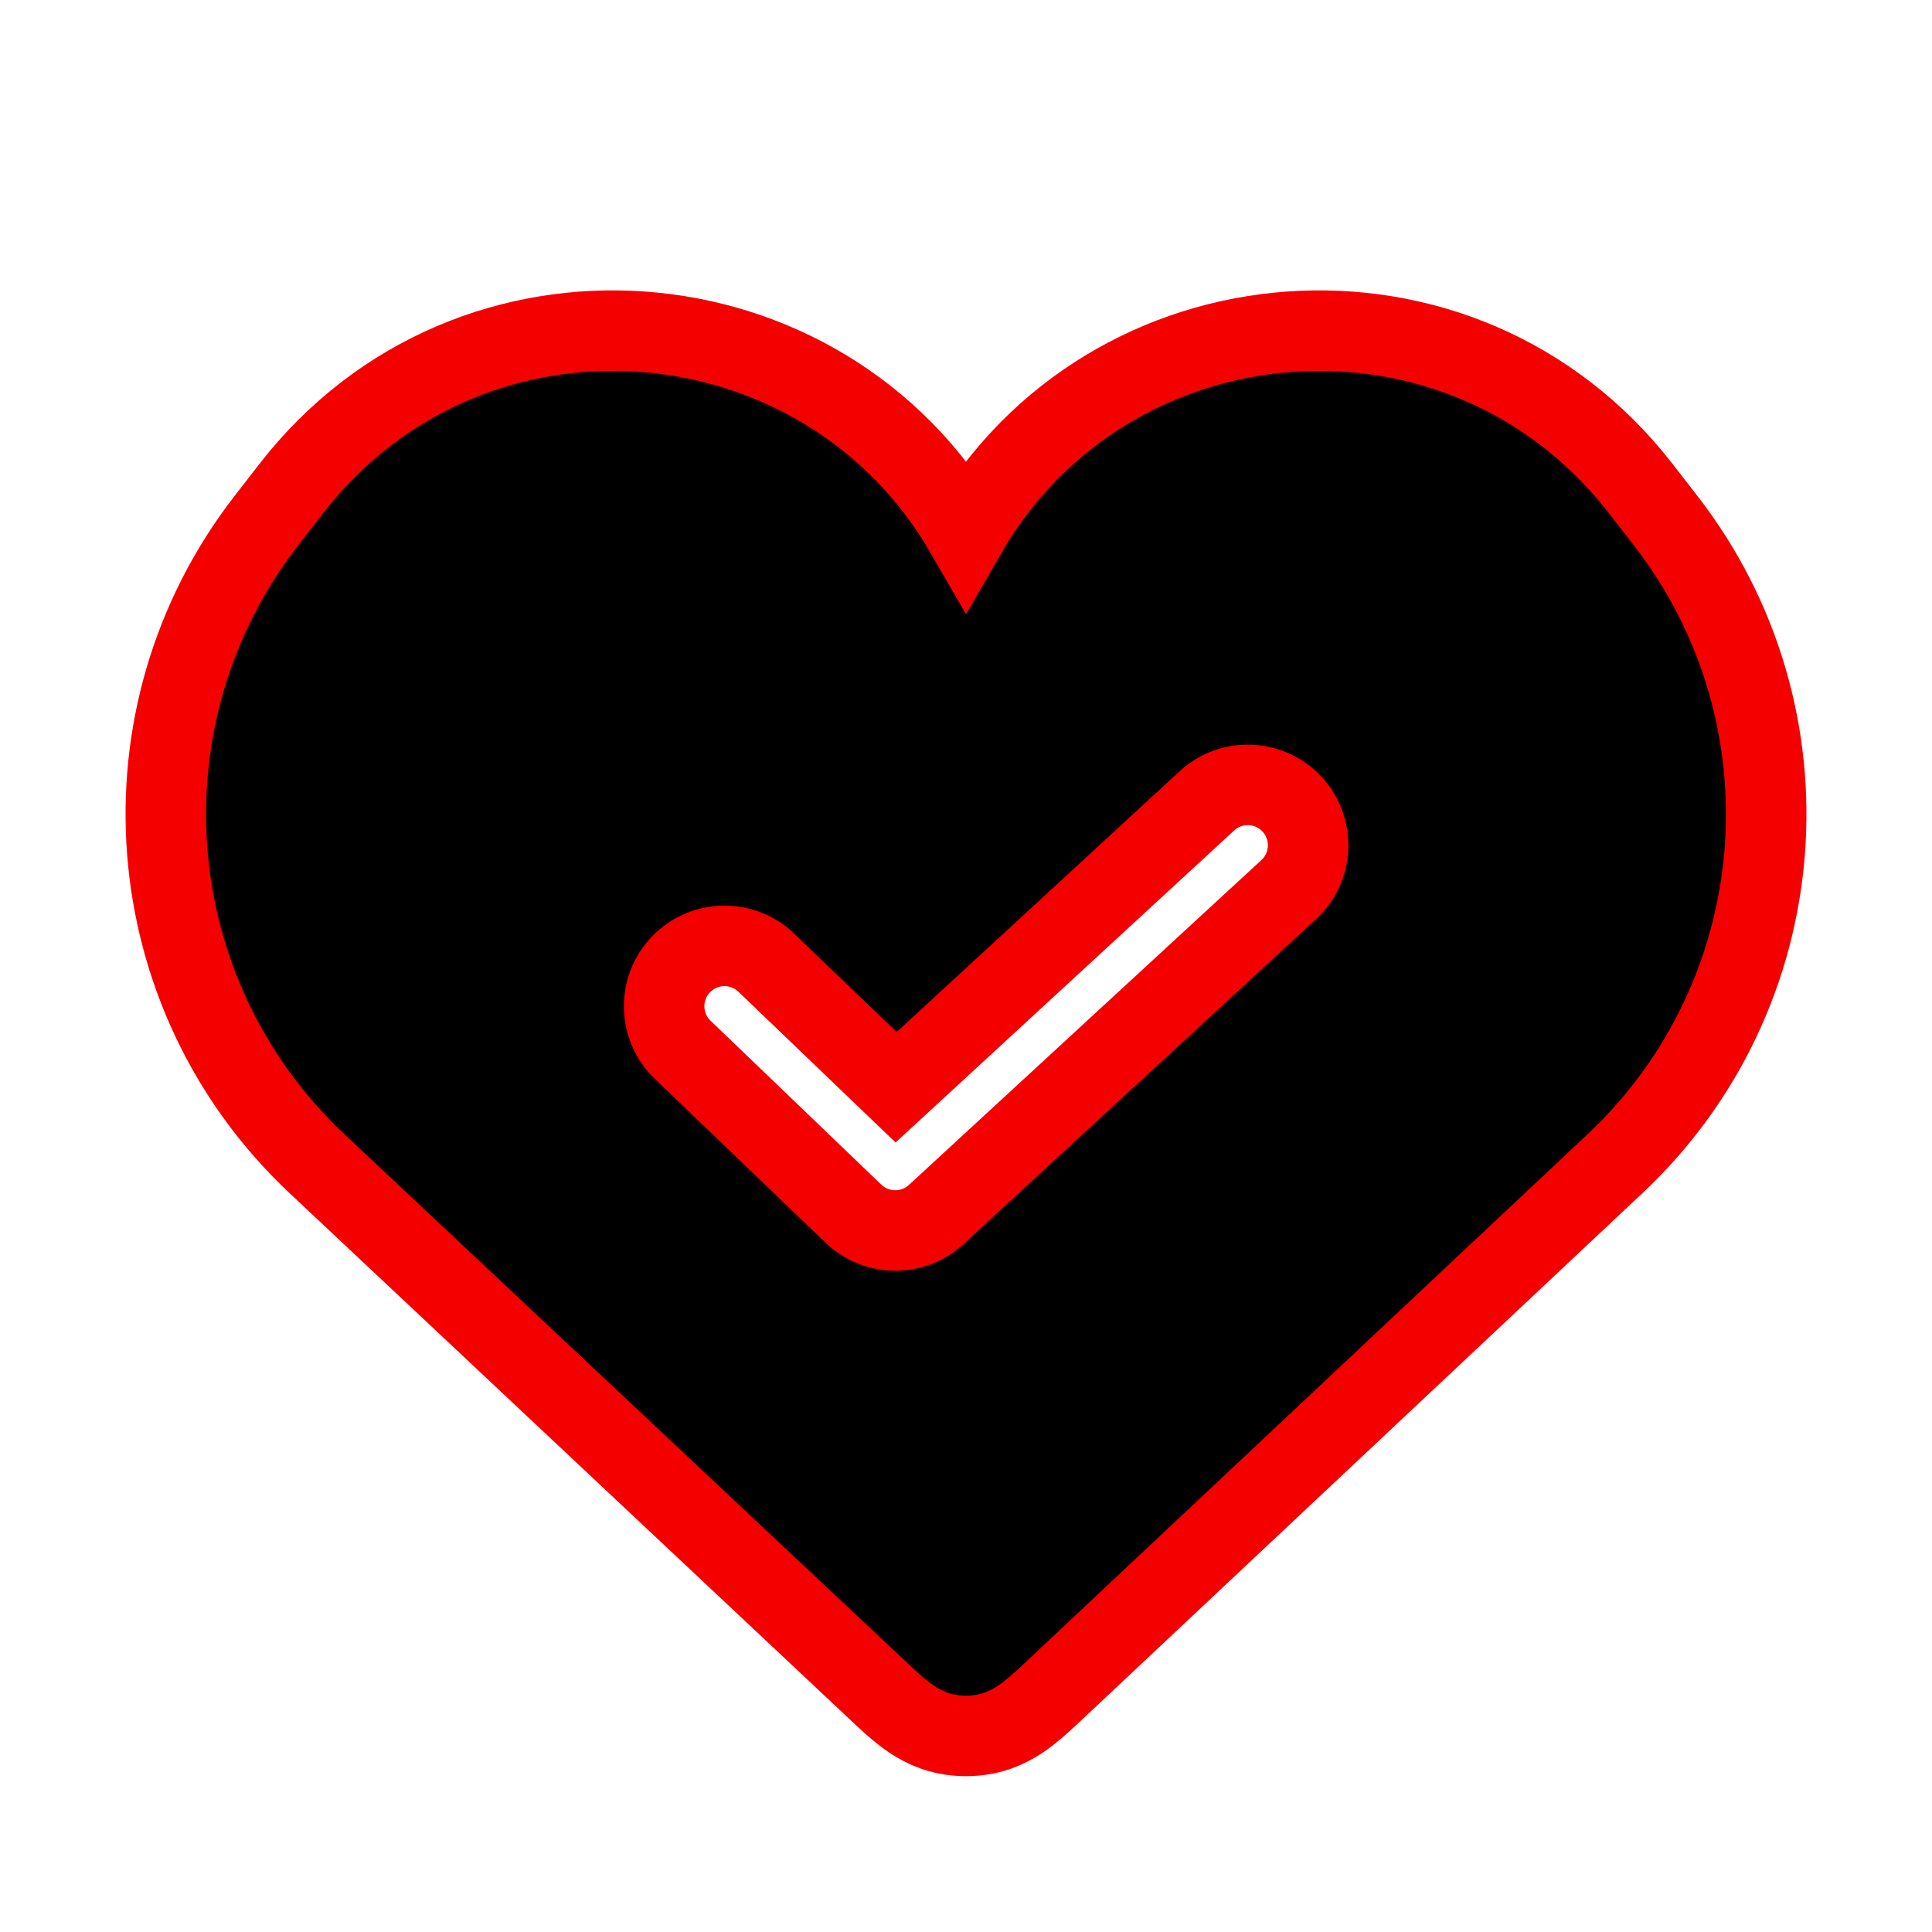 <!DOCTYPE svg PUBLIC "-//W3C//DTD SVG 1.1//EN" "http://www.w3.org/Graphics/SVG/1.1/DTD/svg11.dtd">
<!-- Uploaded to: SVG Repo, www.svgrepo.com, Transformed by: SVG Repo Mixer Tools -->
<svg width="800px" height="800px" viewBox="0 0 24 24" fill="none" xmlns="http://www.w3.org/2000/svg" stroke="#f50000">
<g id="SVGRepo_bgCarrier" stroke-width="0"/>
<g id="SVGRepo_tracerCarrier" stroke-linecap="round" stroke-linejoin="round"/>
<g id="SVGRepo_iconCarrier"> <path fill-rule="evenodd" clip-rule="evenodd" d="M12 6.629C13.77 3.557 18.155 3.199 20.381 6.068L20.69 6.466C22.573 8.893 22.301 12.352 20.063 14.455L13.093 21.003C12.989 21.101 12.875 21.207 12.767 21.29C12.644 21.385 12.471 21.495 12.241 21.541C12.082 21.572 11.918 21.572 11.759 21.541C11.529 21.495 11.356 21.385 11.233 21.29C11.125 21.208 11.012 21.101 10.908 21.003L3.937 14.455C1.699 12.352 1.427 8.893 3.31 6.466L3.619 6.068C5.845 3.199 10.23 3.557 12 6.629ZM16.008 11.052C16.313 10.771 16.332 10.296 16.052 9.992C15.771 9.687 15.296 9.668 14.992 9.949L11.132 13.506L9.519 11.959C9.22 11.672 8.746 11.682 8.459 11.981C8.172 12.28 8.182 12.754 8.481 13.041L10.602 15.077C10.888 15.351 11.338 15.356 11.63 15.087L16.008 11.052Z" fill="#000000"/> </g>
</svg>